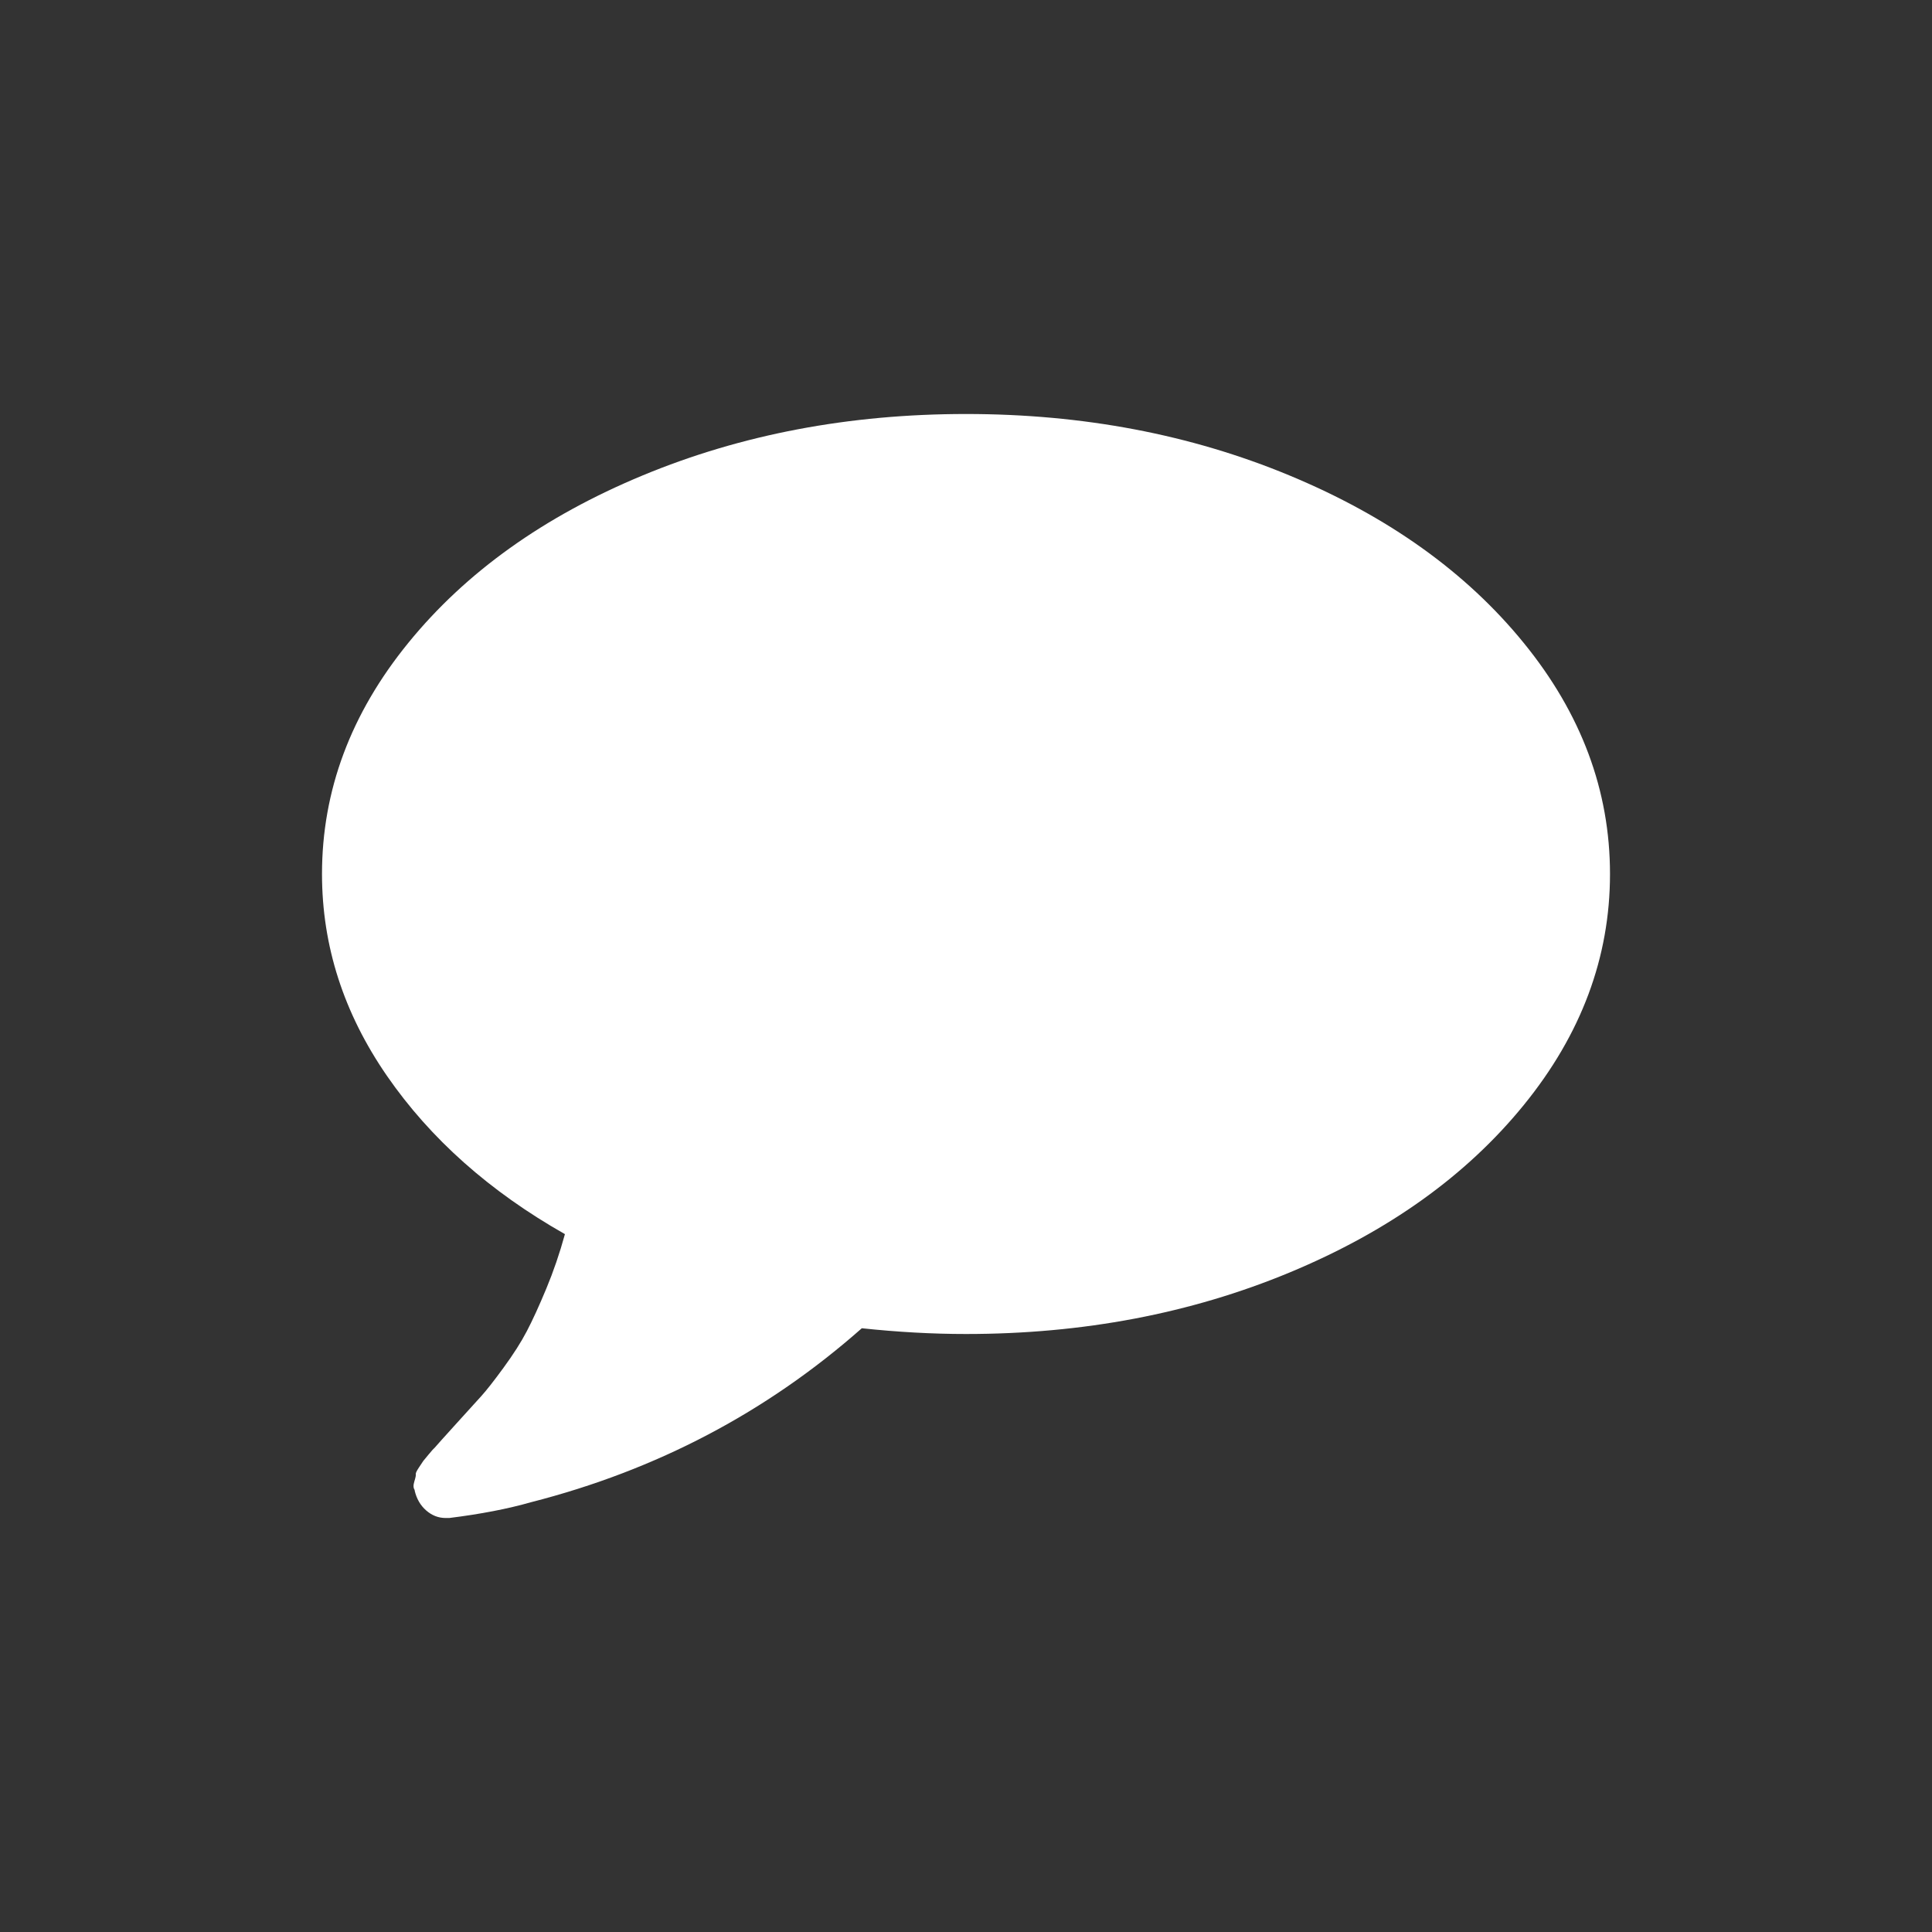 <?xml version="1.0" encoding="UTF-8"?>
<svg width="42px" height="42px" viewBox="0 0 42 42" version="1.1" xmlns="http://www.w3.org/2000/svg" xmlns:xlink="http://www.w3.org/1999/xlink">
    <rect x="0" y="0" width="42" height="42" fill="#333333" stroke="none"/>
    <!-- Generator: Sketch 56.2 (81672) - https://sketch.com -->
    <title>Icon-comments</title>
    <desc>Created with Sketch.</desc>
    <g id="Icon-comments" stroke="none" stroke-width="1" fill="none" fill-rule="evenodd">
        <path d="M33.125,13.977 C31.875,12.44 30.177,11.227 28.032,10.336 C25.886,9.445 23.542,9 21,9 C18.459,9 16.115,9.445 13.969,10.336 C11.823,11.227 10.125,12.44 8.875,13.977 C7.625,15.513 7,17.187 7,19 C7,20.562 7.471,22.026 8.414,23.391 C9.357,24.756 10.646,25.902 12.281,26.829 C12.167,27.245 12.031,27.641 11.875,28.016 C11.719,28.391 11.578,28.699 11.453,28.938 C11.328,29.178 11.159,29.443 10.945,29.735 C10.732,30.027 10.57,30.232 10.461,30.352 C10.352,30.472 10.172,30.67 9.922,30.946 C9.672,31.222 9.51,31.402 9.438,31.485 C9.427,31.491 9.385,31.537 9.312,31.626 C9.24,31.714 9.203,31.758 9.203,31.758 L9.109,31.899 C9.057,31.977 9.034,32.026 9.039,32.047 C9.044,32.068 9.034,32.12 9.008,32.203 C8.982,32.287 8.984,32.349 9.015,32.391 L9.015,32.407 C9.057,32.584 9.14,32.727 9.265,32.836 C9.39,32.945 9.531,33 9.687,33 L9.766,33 C10.443,32.916 11.037,32.802 11.547,32.656 C14.276,31.959 16.672,30.698 18.735,28.875 C19.516,28.958 20.271,29 21,29 C23.542,29 25.886,28.555 28.032,27.664 C30.177,26.773 31.875,25.56 33.125,24.023 C34.375,22.487 35,20.812 35,19 C35,17.188 34.376,15.513 33.125,13.977 Z" id="Shape-Copy" fill="#FFFFFF"></path>
    </g>
</svg>